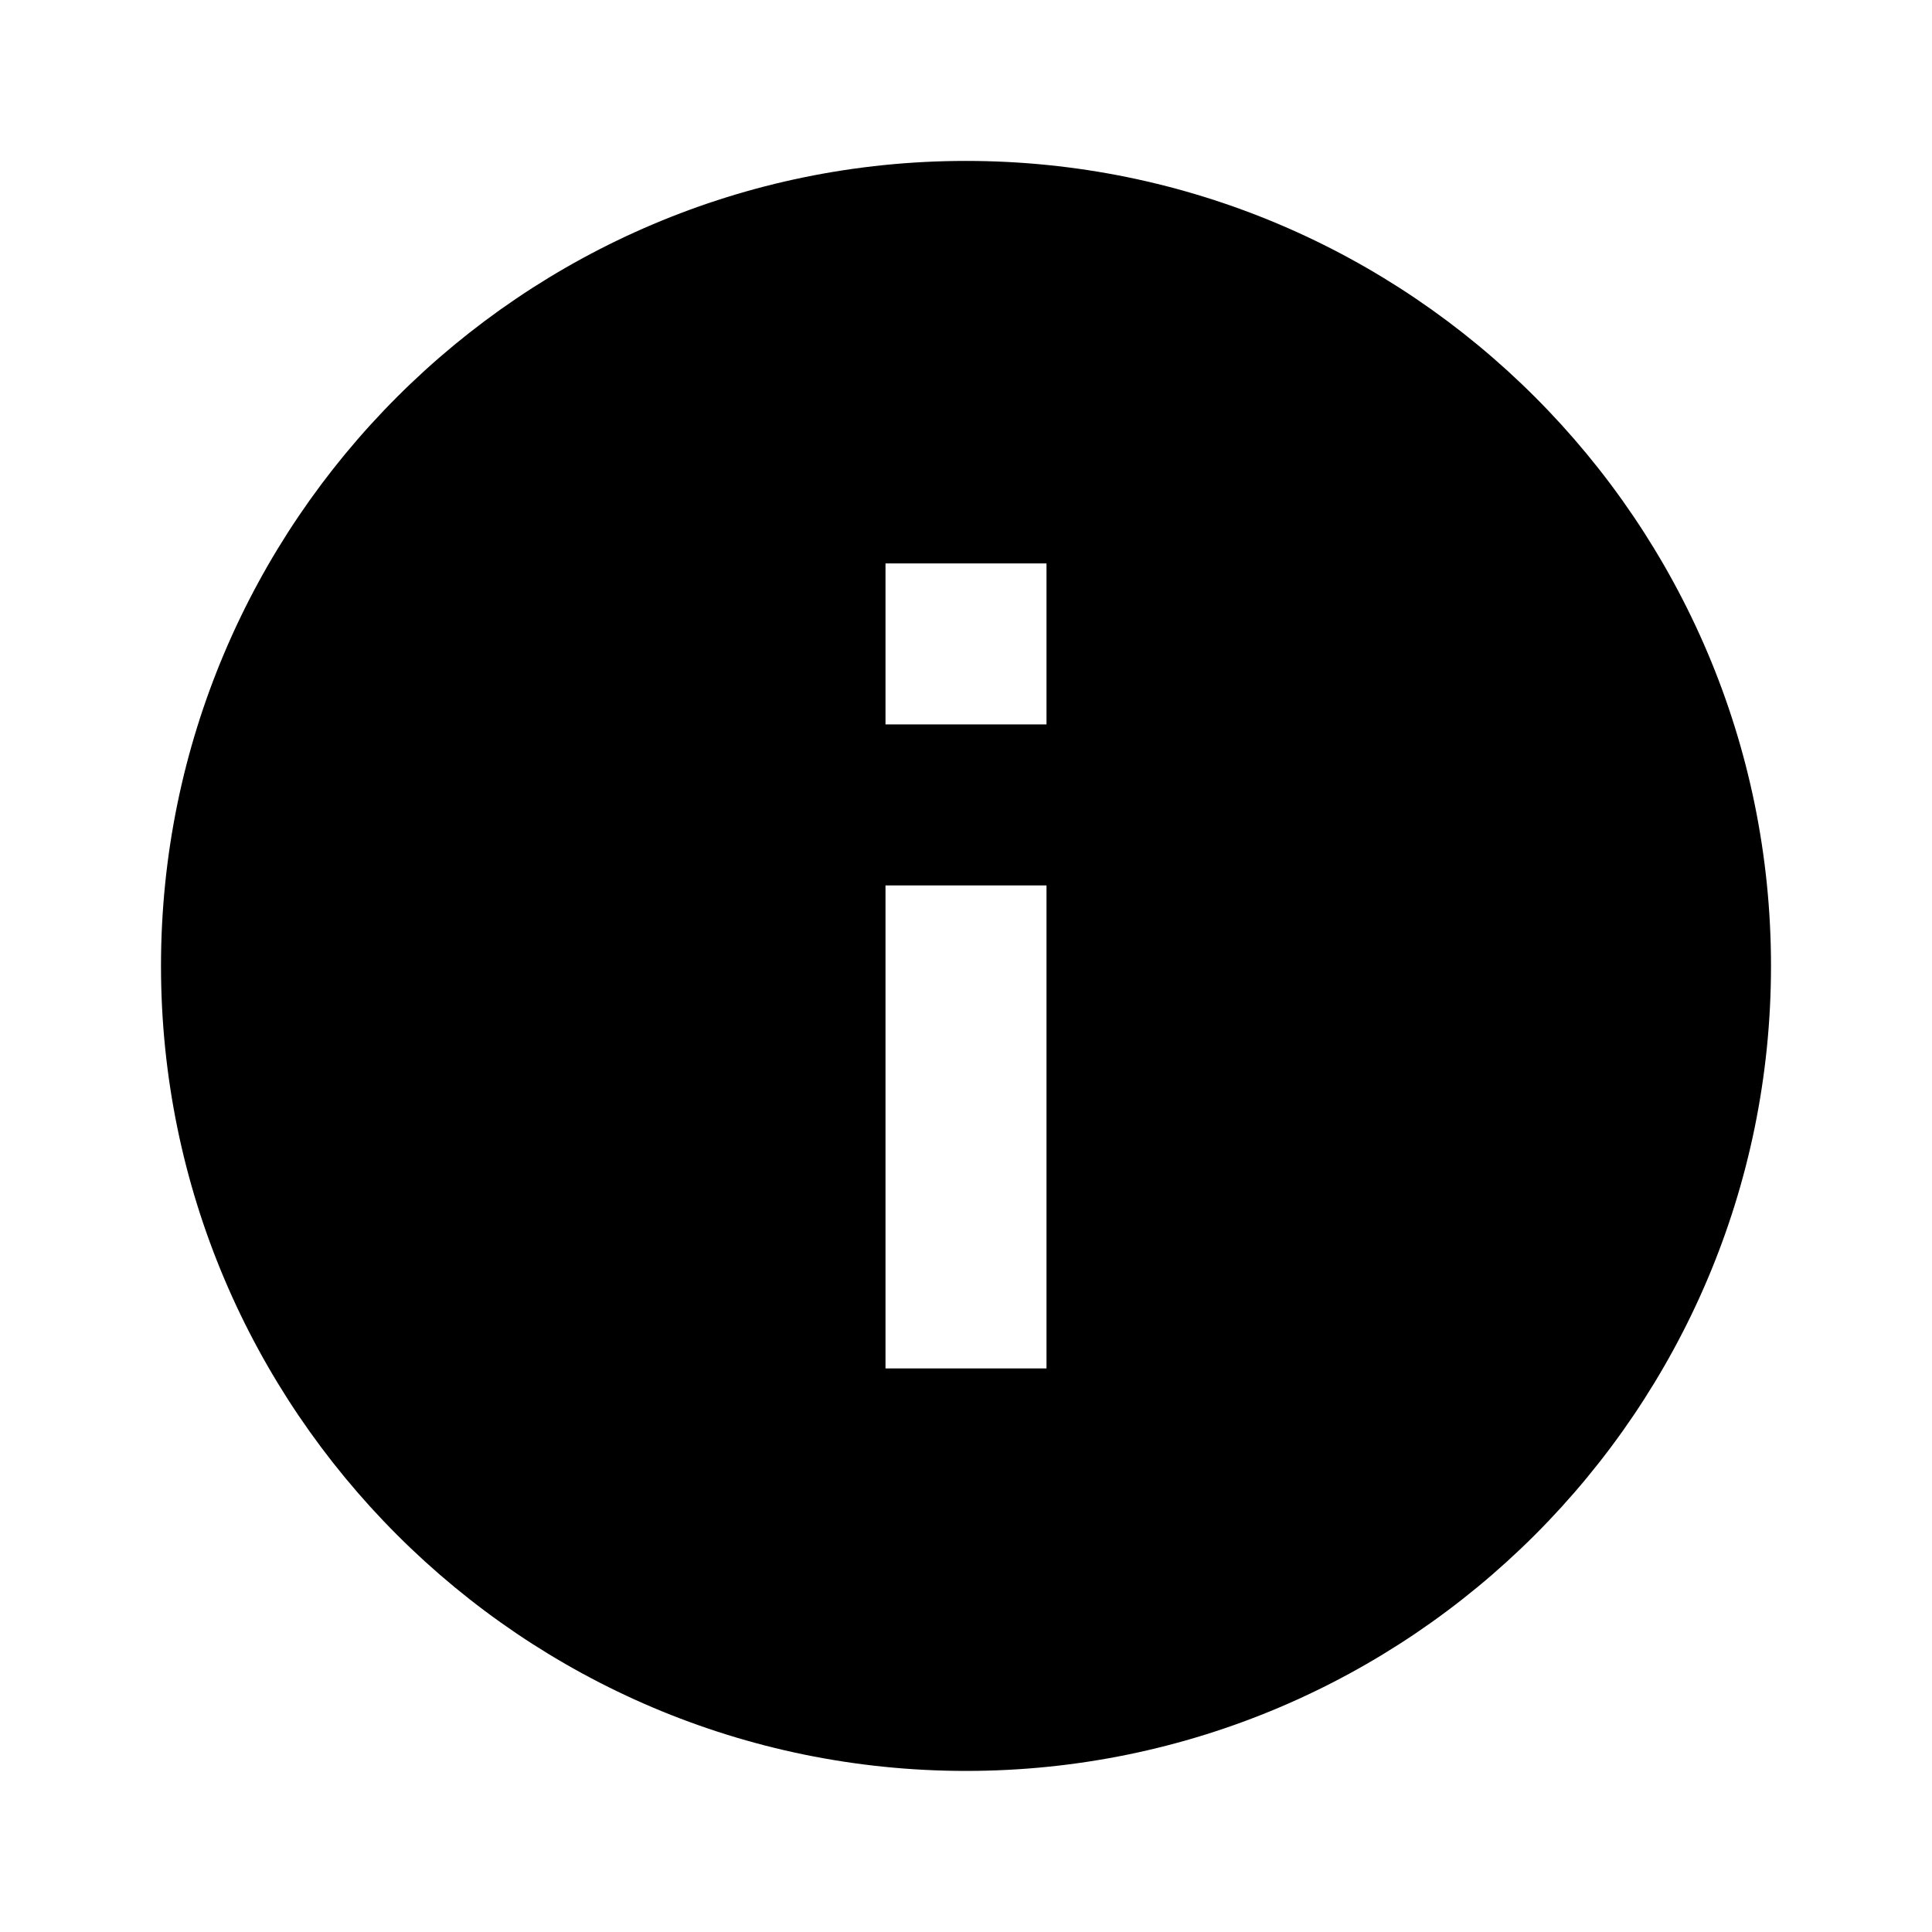 <svg width="24" height="24" viewBox="0 0 24 24"  xmlns="http://www.w3.org/2000/svg">
<path d="M12 1.999C6.486 1.999 2 6.485 2 11.999C2 17.513 6.486 21.999 12 21.999C17.514 21.999 22 17.513 22 11.999C22 6.485 17.514 1.999 12 1.999ZM13 16.999H11V10.999H13V16.999ZM13 8.999H11V6.999H13V8.999Z"/>
</svg>
